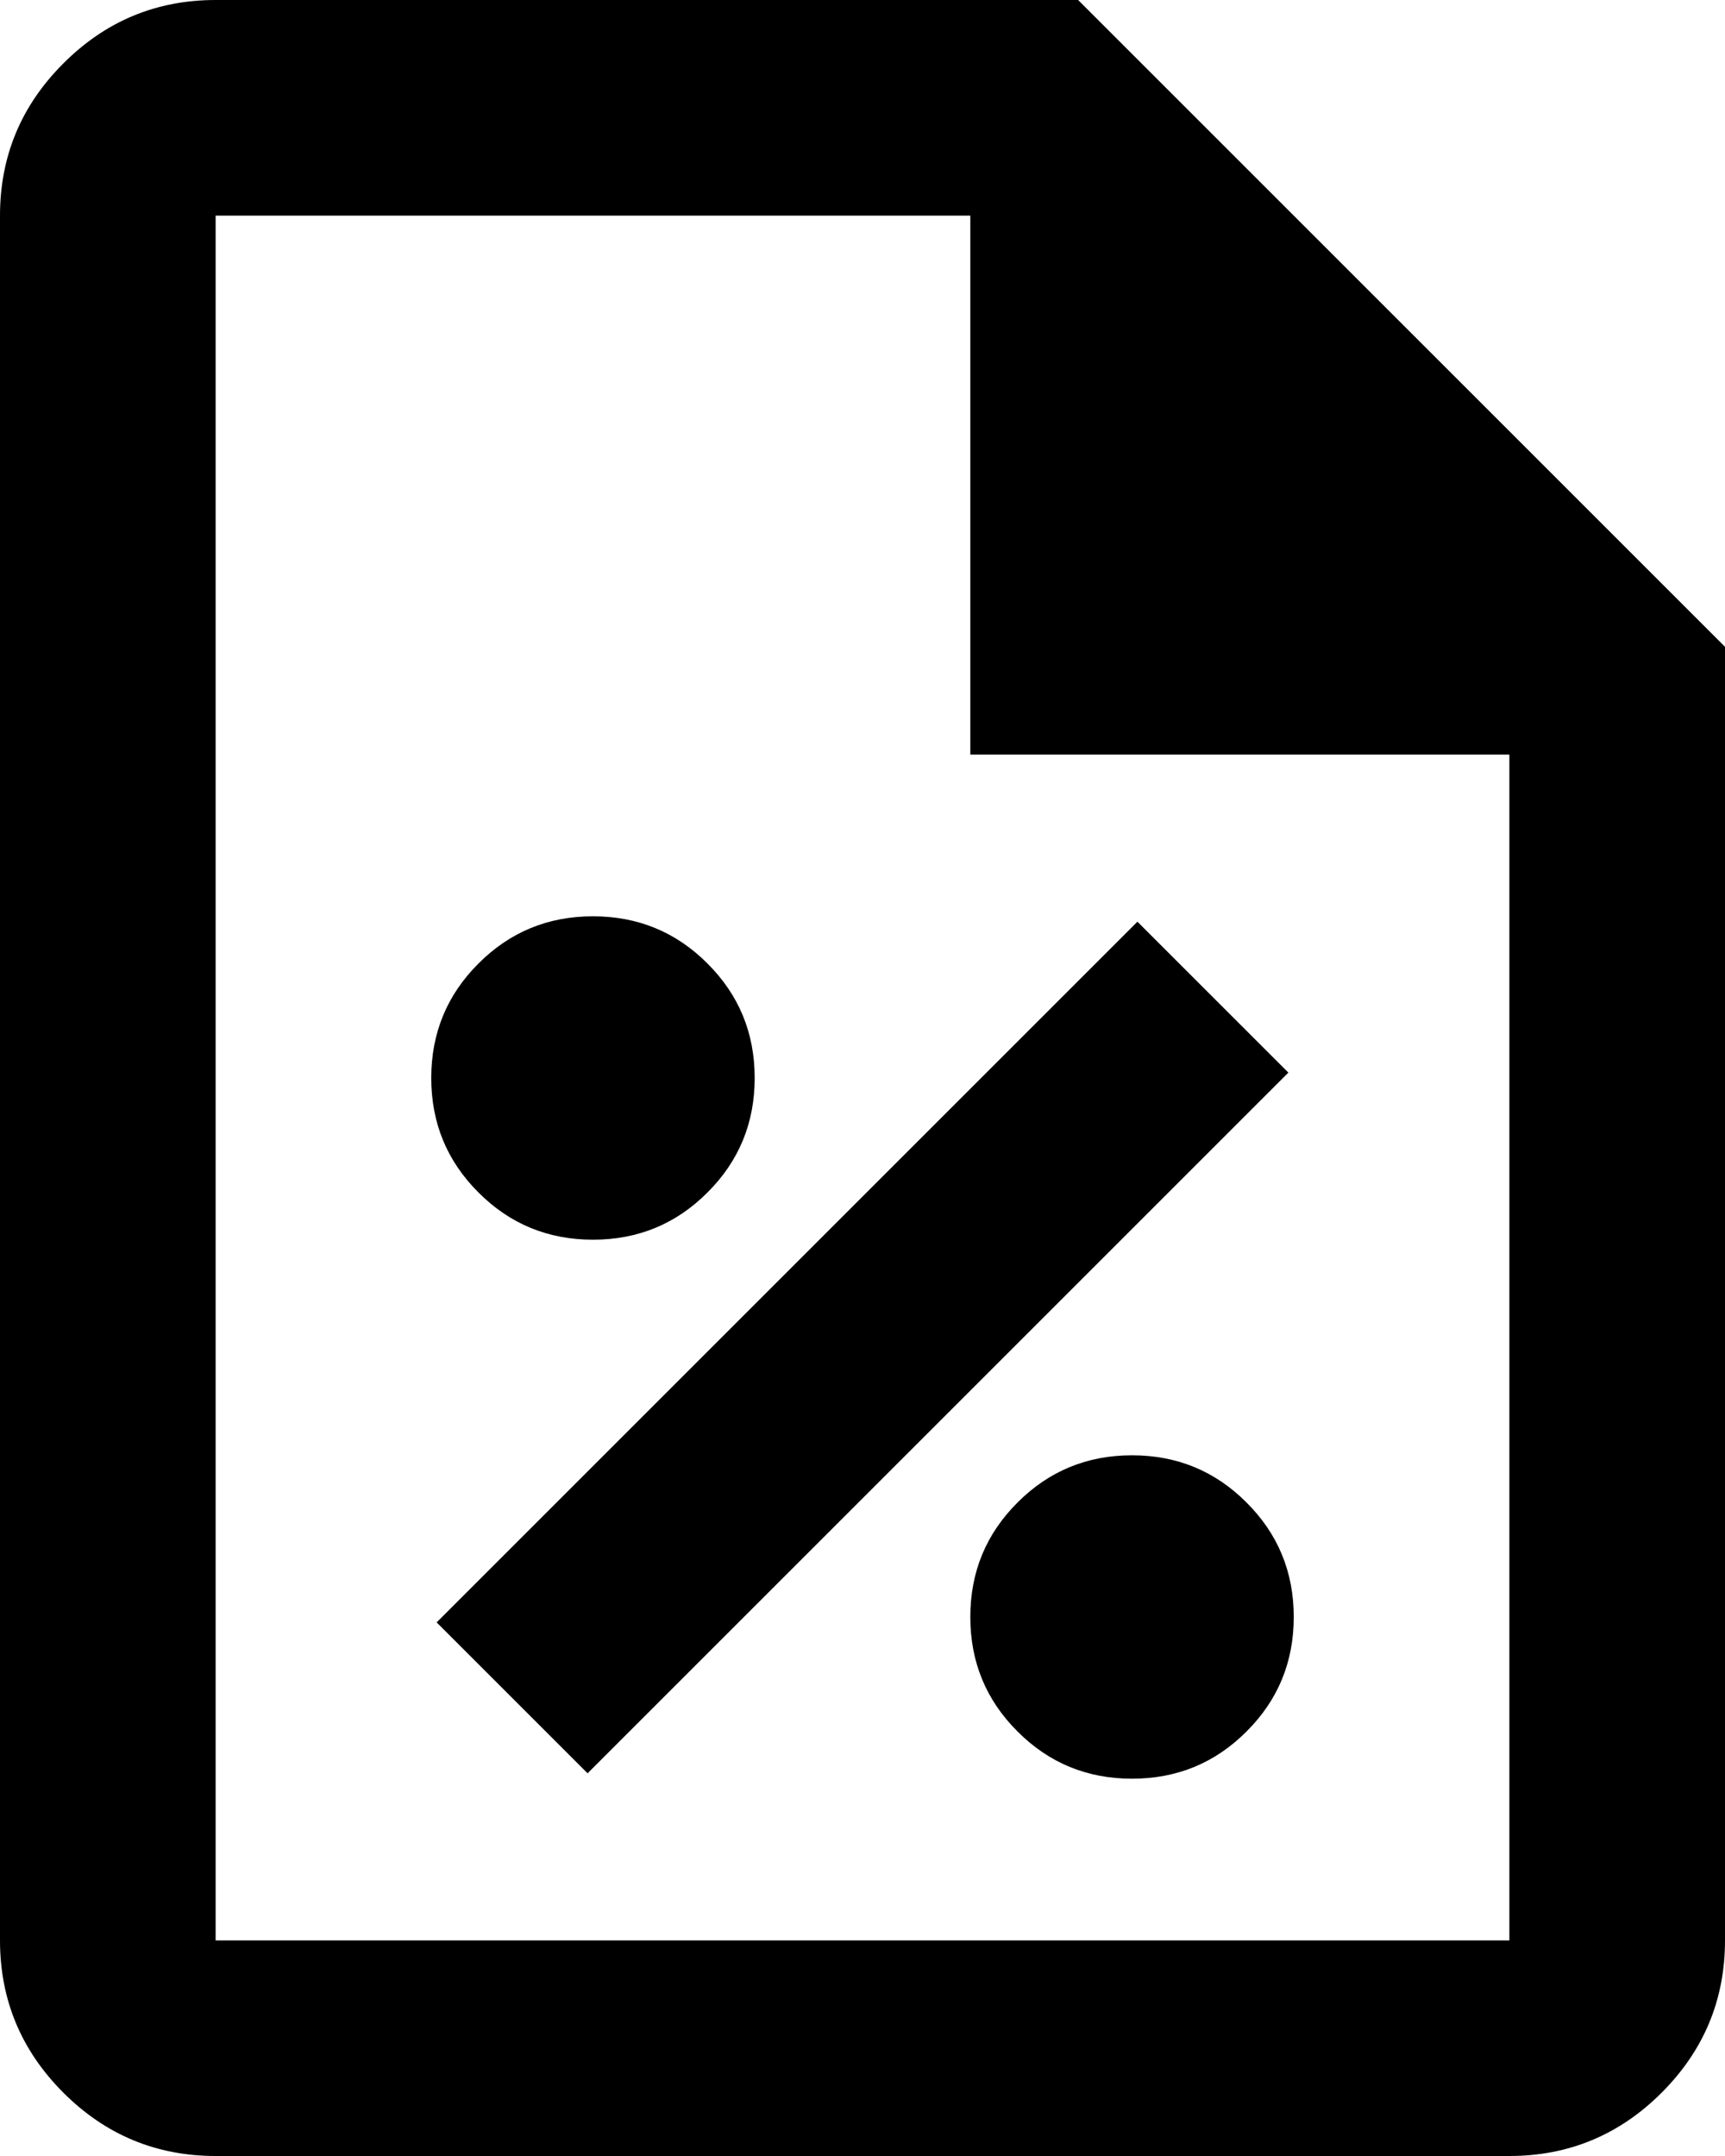 <svg width="16" height="20" viewBox="0 0 16 20" fill="none" xmlns="http://www.w3.org/2000/svg">
<path d="M10.5 16.5C10.917 16.5 11.271 16.354 11.562 16.062C11.854 15.771 12 15.417 12 15C12 14.583 11.854 14.229 11.562 13.938C11.271 13.646 10.917 13.5 10.5 13.5C10.083 13.5 9.729 13.646 9.438 13.938C9.146 14.229 9 14.583 9 15C9 15.417 9.146 15.771 9.438 16.062C9.729 16.354 10.083 16.5 10.5 16.5ZM5.45 16.45L11.95 9.95L10.55 8.55L4.05 15.05L5.45 16.45ZM5.5 11.5C5.917 11.5 6.271 11.354 6.562 11.062C6.854 10.771 7 10.417 7 10C7 9.583 6.854 9.229 6.562 8.938C6.271 8.646 5.917 8.5 5.5 8.5C5.083 8.5 4.729 8.646 4.438 8.938C4.146 9.229 4 9.583 4 10C4 10.417 4.146 10.771 4.438 11.062C4.729 11.354 5.083 11.5 5.5 11.5ZM2 20C1.45 20 0.979 19.804 0.588 19.413C0.196 19.021 0 18.55 0 18V2C0 1.45 0.196 0.979 0.588 0.588C0.979 0.196 1.45 0 2 0H10L16 6V18C16 18.55 15.804 19.021 15.412 19.413C15.021 19.804 14.55 20 14 20H2ZM9 7V2H2V18H14V7H9Z" fill="black"/>
</svg>
